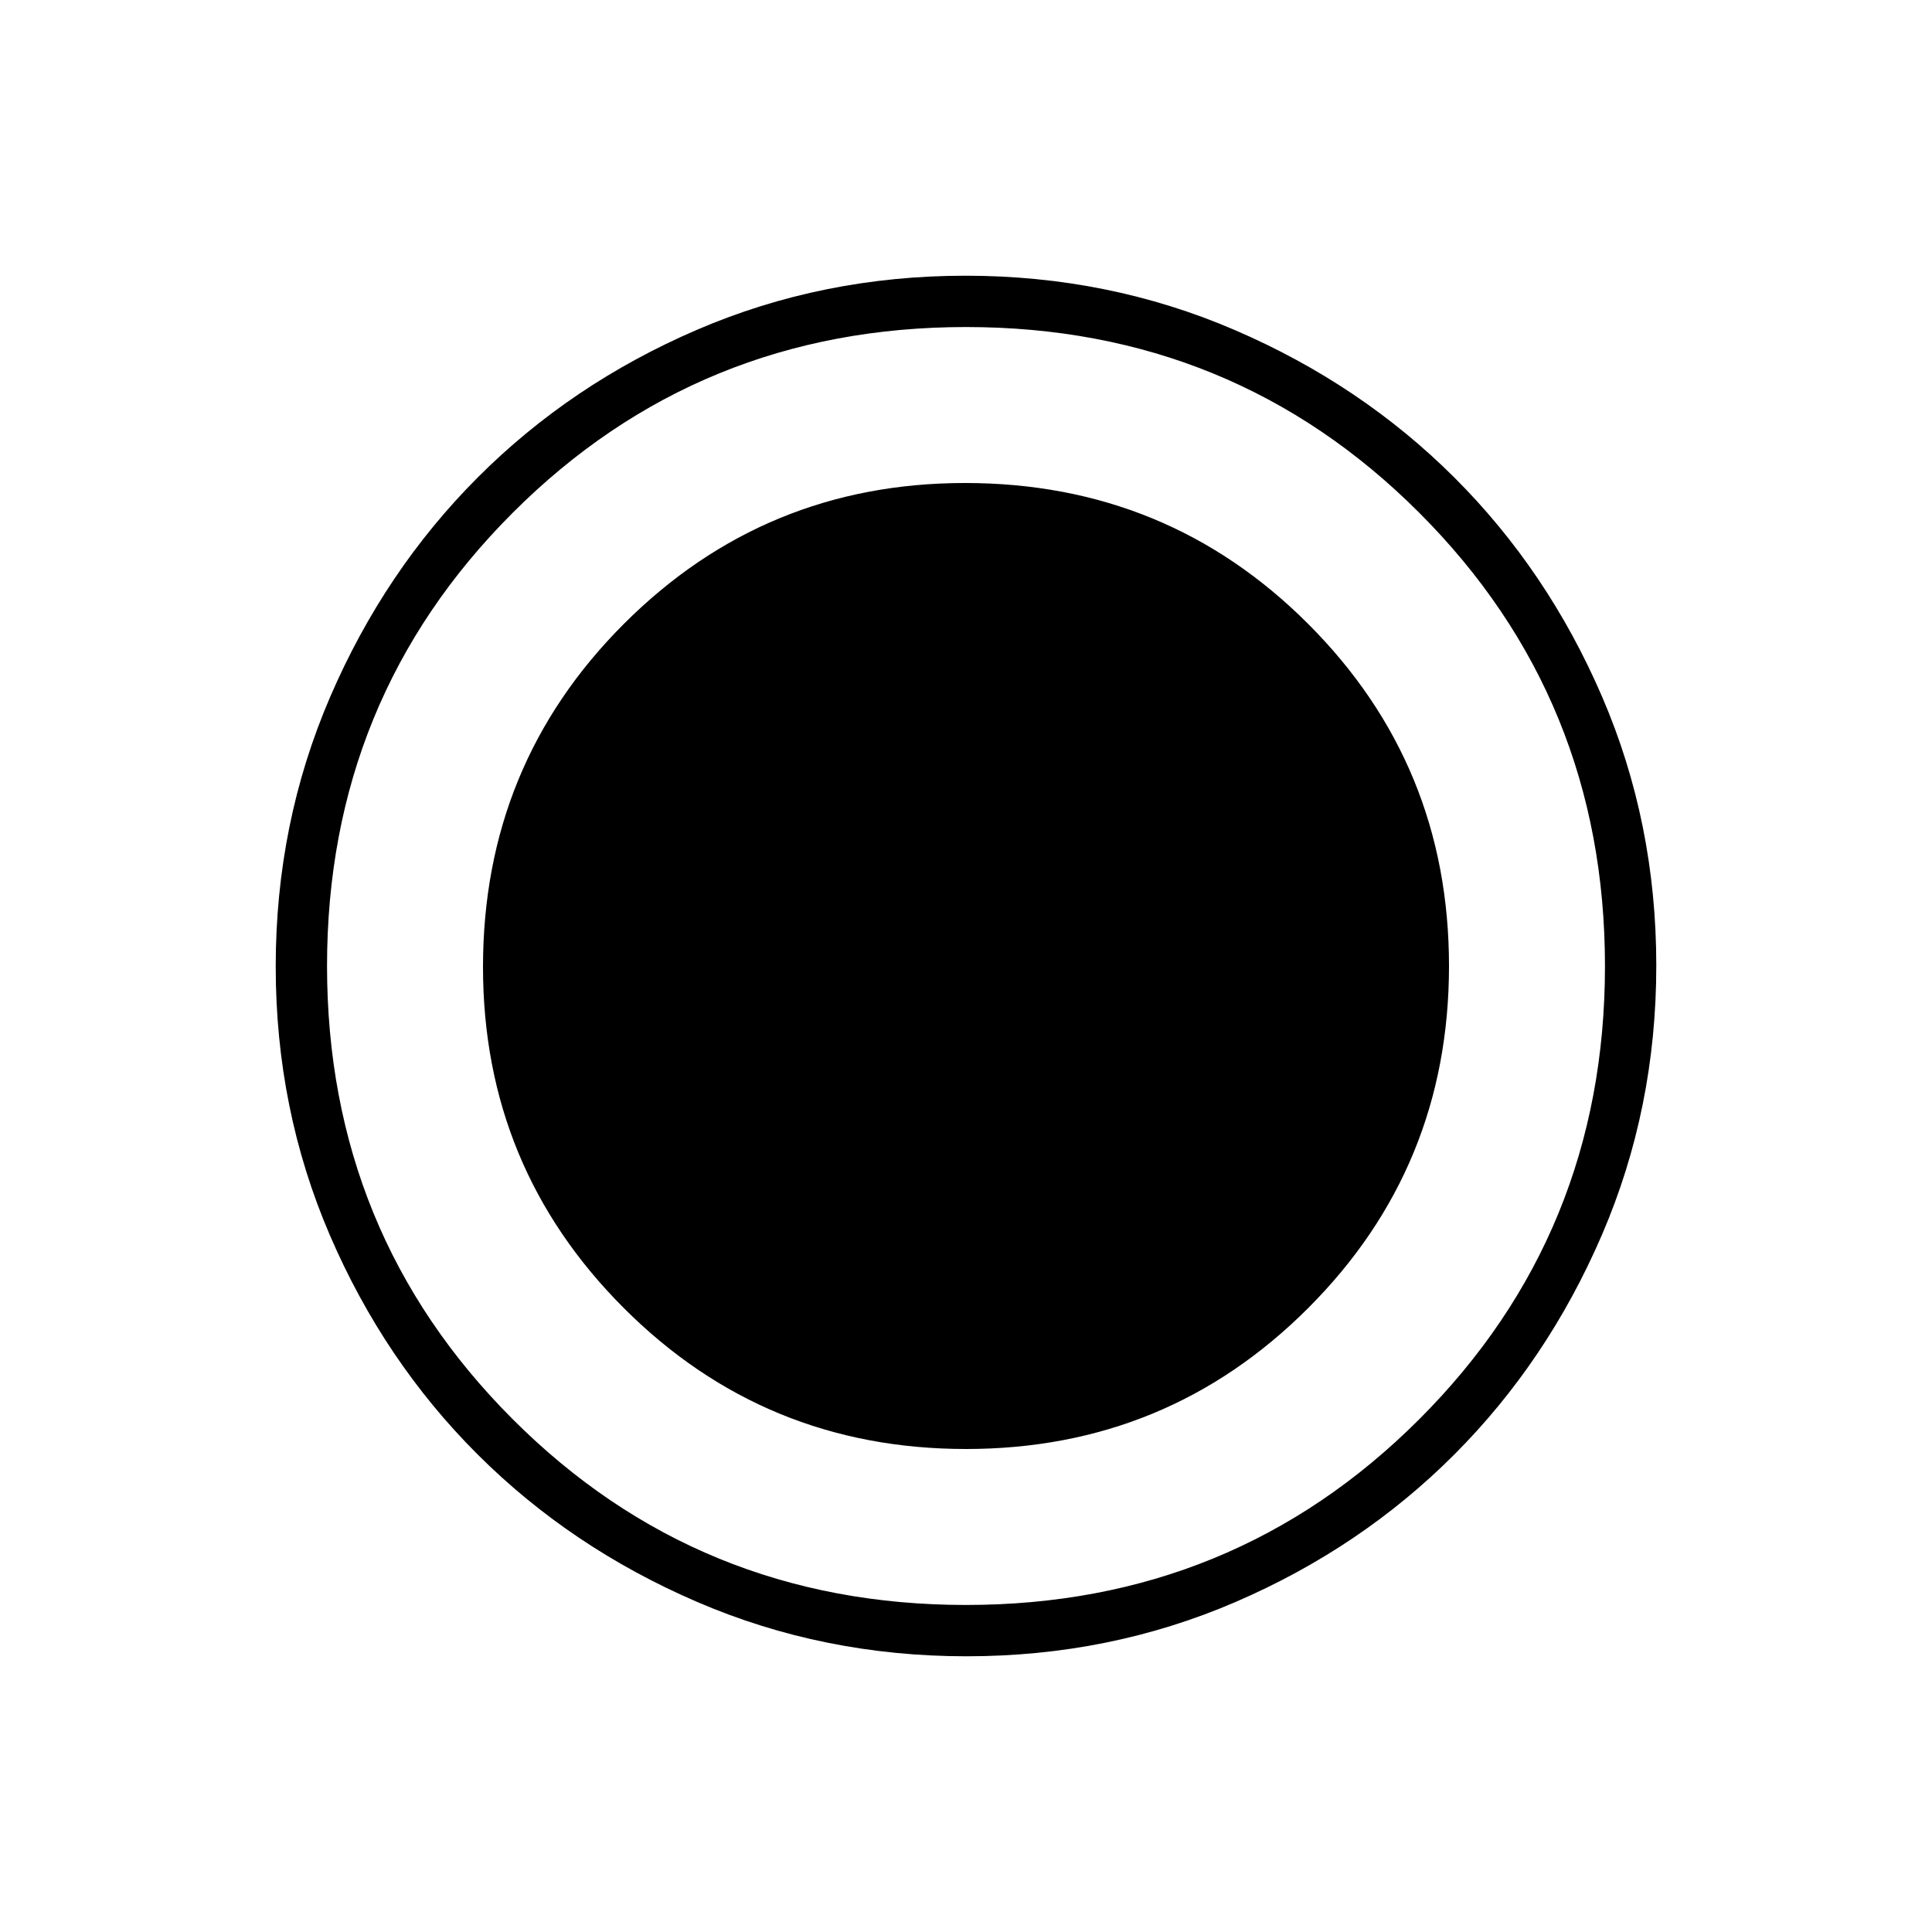 <svg xmlns="http://www.w3.org/2000/svg" height="24" viewBox="0 96 960 960" width="24"><path d="M480.238 919q-71.145 0-133.868-27.023t-109.12-73.348q-46.398-46.325-73.324-108.826Q137 647.301 137 576.238q0-71.145 27.023-133.868t73.348-109.12q46.325-46.398 108.826-73.324Q408.699 233 479.762 233q71.145 0 133.868 27.023t109.12 73.348q46.398 46.325 73.324 108.826Q823 504.699 823 575.762q0 71.144-27.023 133.868-27.023 62.723-73.348 109.12-46.325 46.398-108.826 73.324Q551.301 919 480.238 919ZM480 816q100 0 170-70t70-170q0-100-70-170t-170.497-70Q380 336 310 406q-70 70-70 170.497Q240 676 310 746q70 70 170 70Zm-.035 77.5q132.935 0 225.235-92.265 92.3-92.265 92.3-225.2T705.235 350.8q-92.265-92.3-225.2-92.3T254.8 350.765q-92.3 92.265-92.3 225.2T254.765 801.2q92.265 92.3 225.2 92.3Z"/></svg>